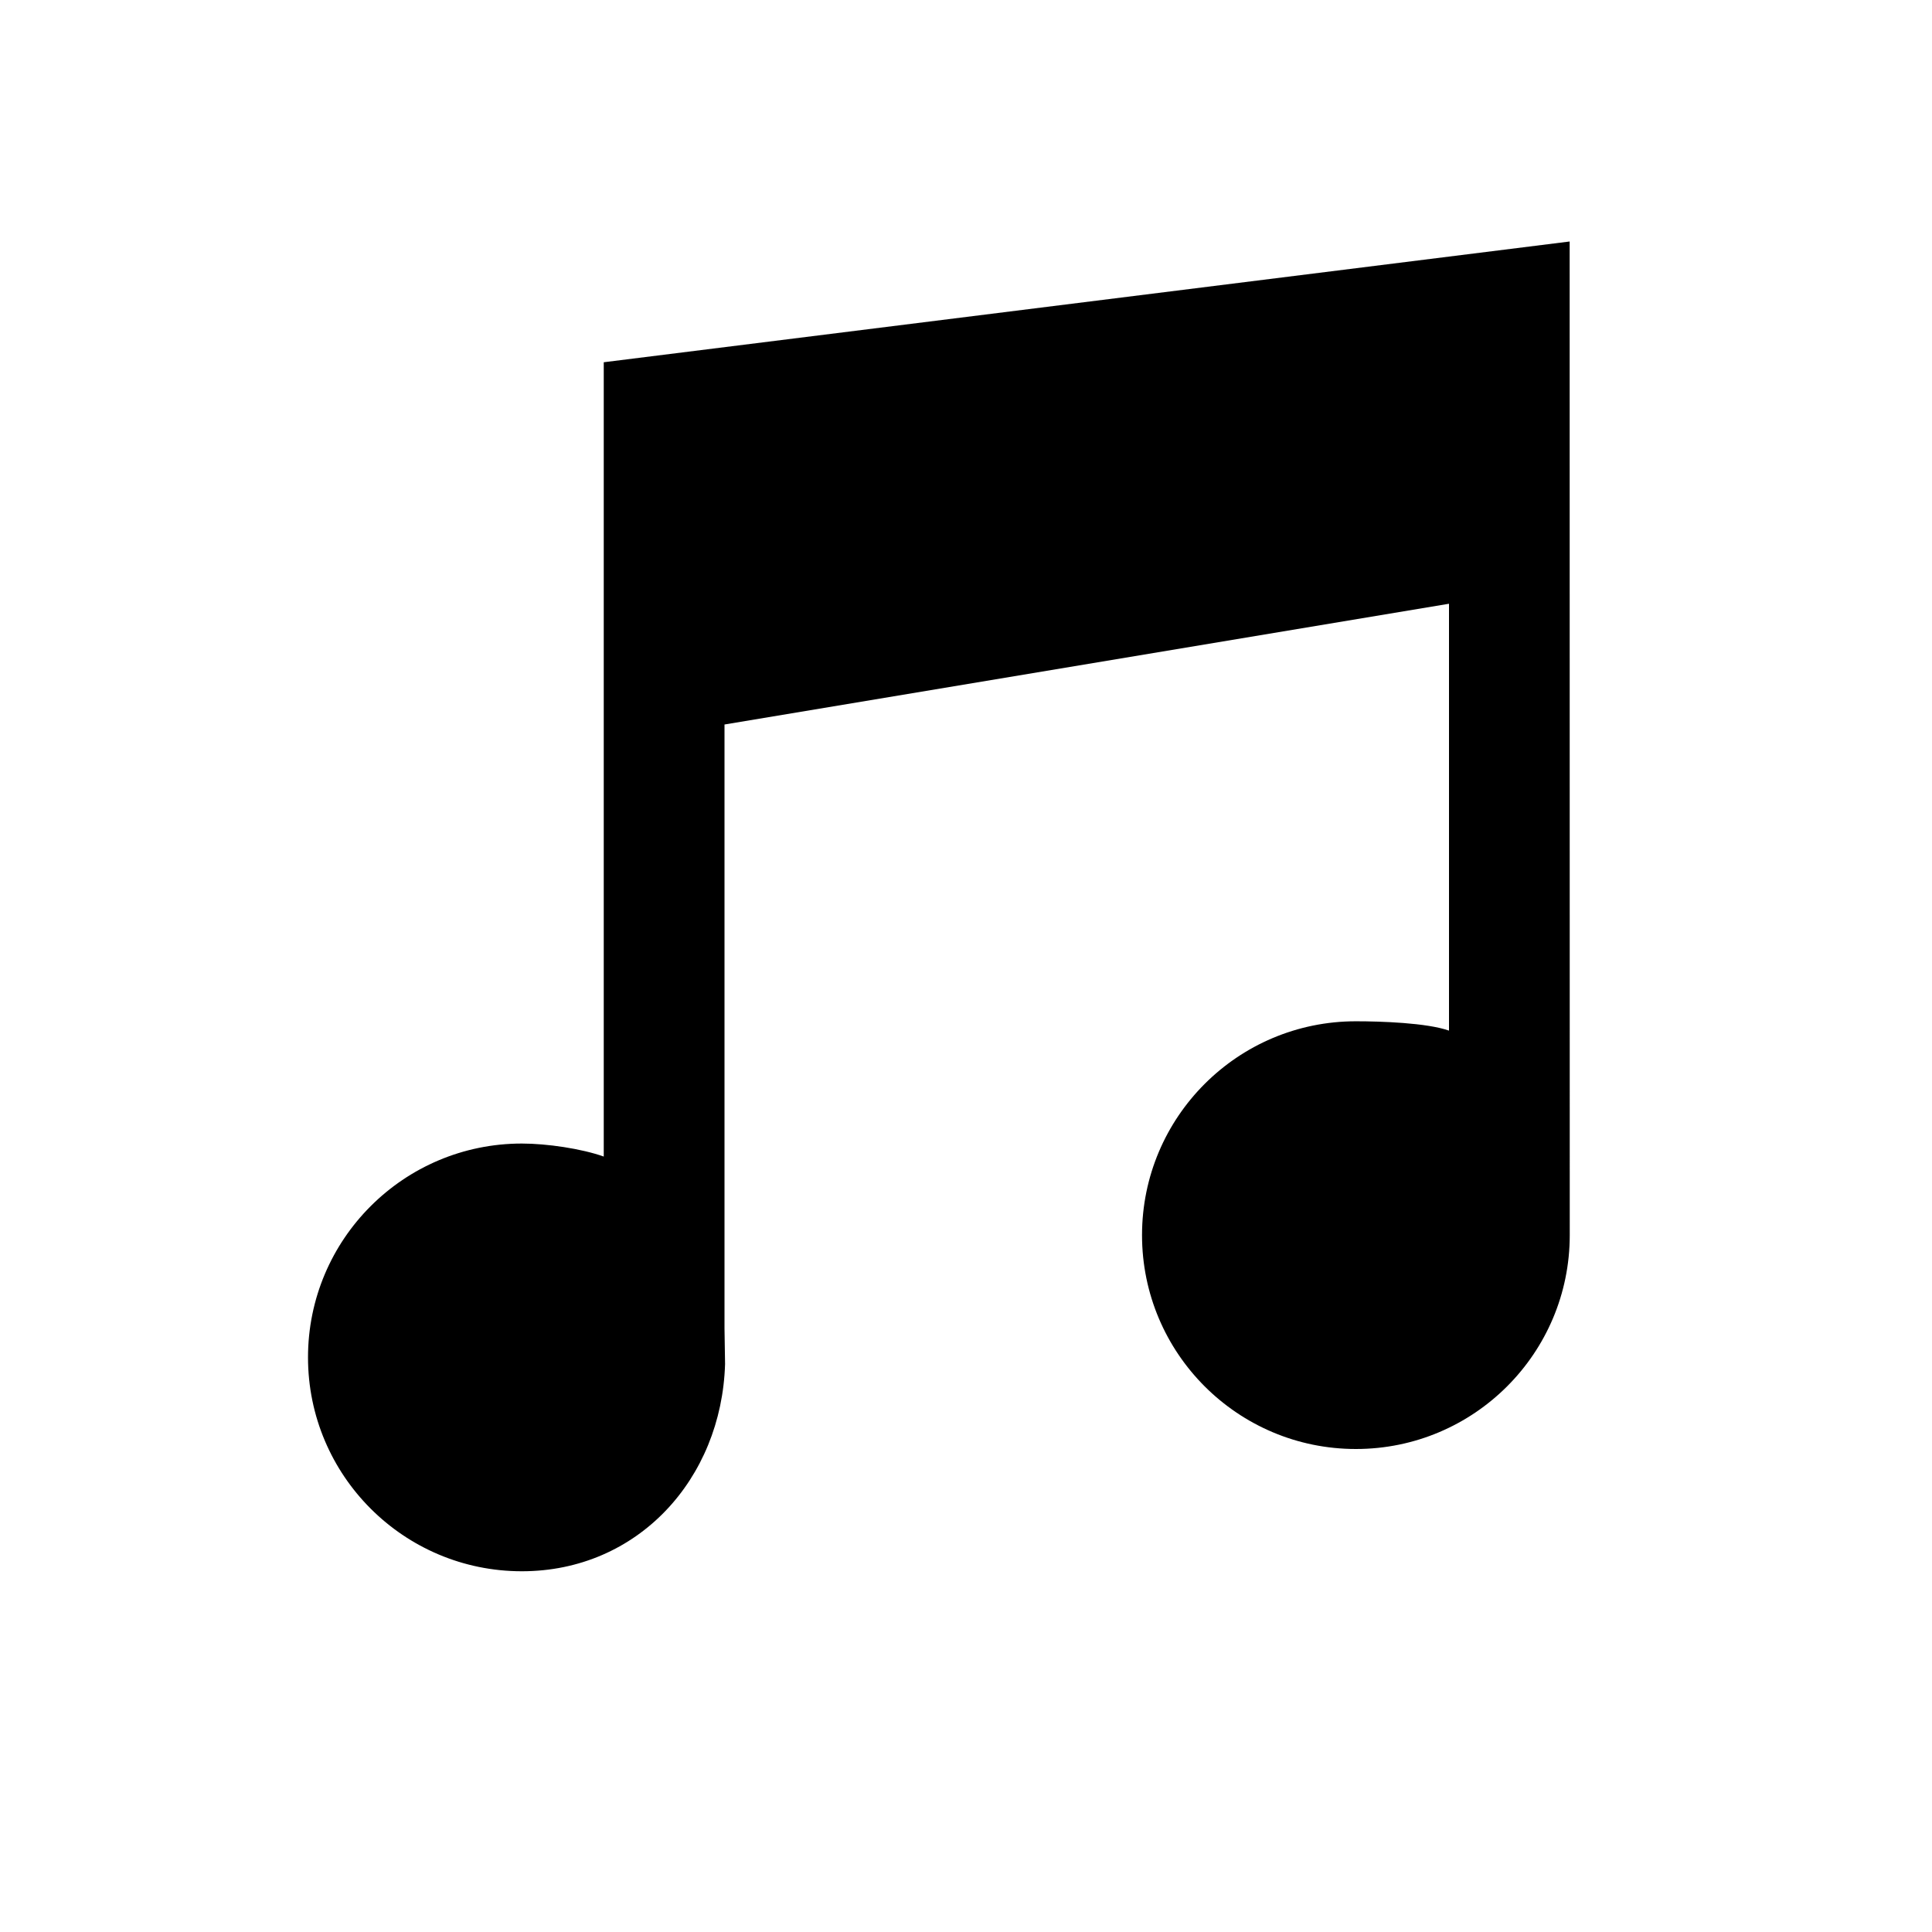 <?xml version="1.0" encoding="utf-8"?>
<!-- Generator: Adobe Illustrator 17.1.0, SVG Export Plug-In . SVG Version: 6.00 Build 0)  -->
<!DOCTYPE svg PUBLIC "-//W3C//DTD SVG 1.1//EN" "http://www.w3.org/Graphics/SVG/1.1/DTD/svg11.dtd">
<svg version="1.1" id="Layer_1" xmlns="http://www.w3.org/2000/svg" xmlns:xlink="http://www.w3.org/1999/xlink" x="0px" y="0px"
	 width="2048px" height="2048px" viewBox="0 0 2048 2048" enable-background="new 0 0 2048 2048" xml:space="preserve">
<path id="music_1_" d="M1663.9,256L640,384v842c-23.6-8.4-60.3-13.8-86.8-13.8c-125.2,0-226.7,101.5-226.7,226.7
	s101.5,226.7,226.7,226.7c122.8,0,211.7-97.7,215.4-219.6L768,1408V768l768-128v452.5c-23.6-8.3-72.2-9.9-98.7-9.9
	c-125.2,0-226.7,101.5-226.7,226.7c0,125.2,101.5,226.7,226.7,226.7c125.2,0,226.7-101.5,226.7-226.7
	C1664,1306.7,1663.9,256,1663.9,256z"/>
</svg>
